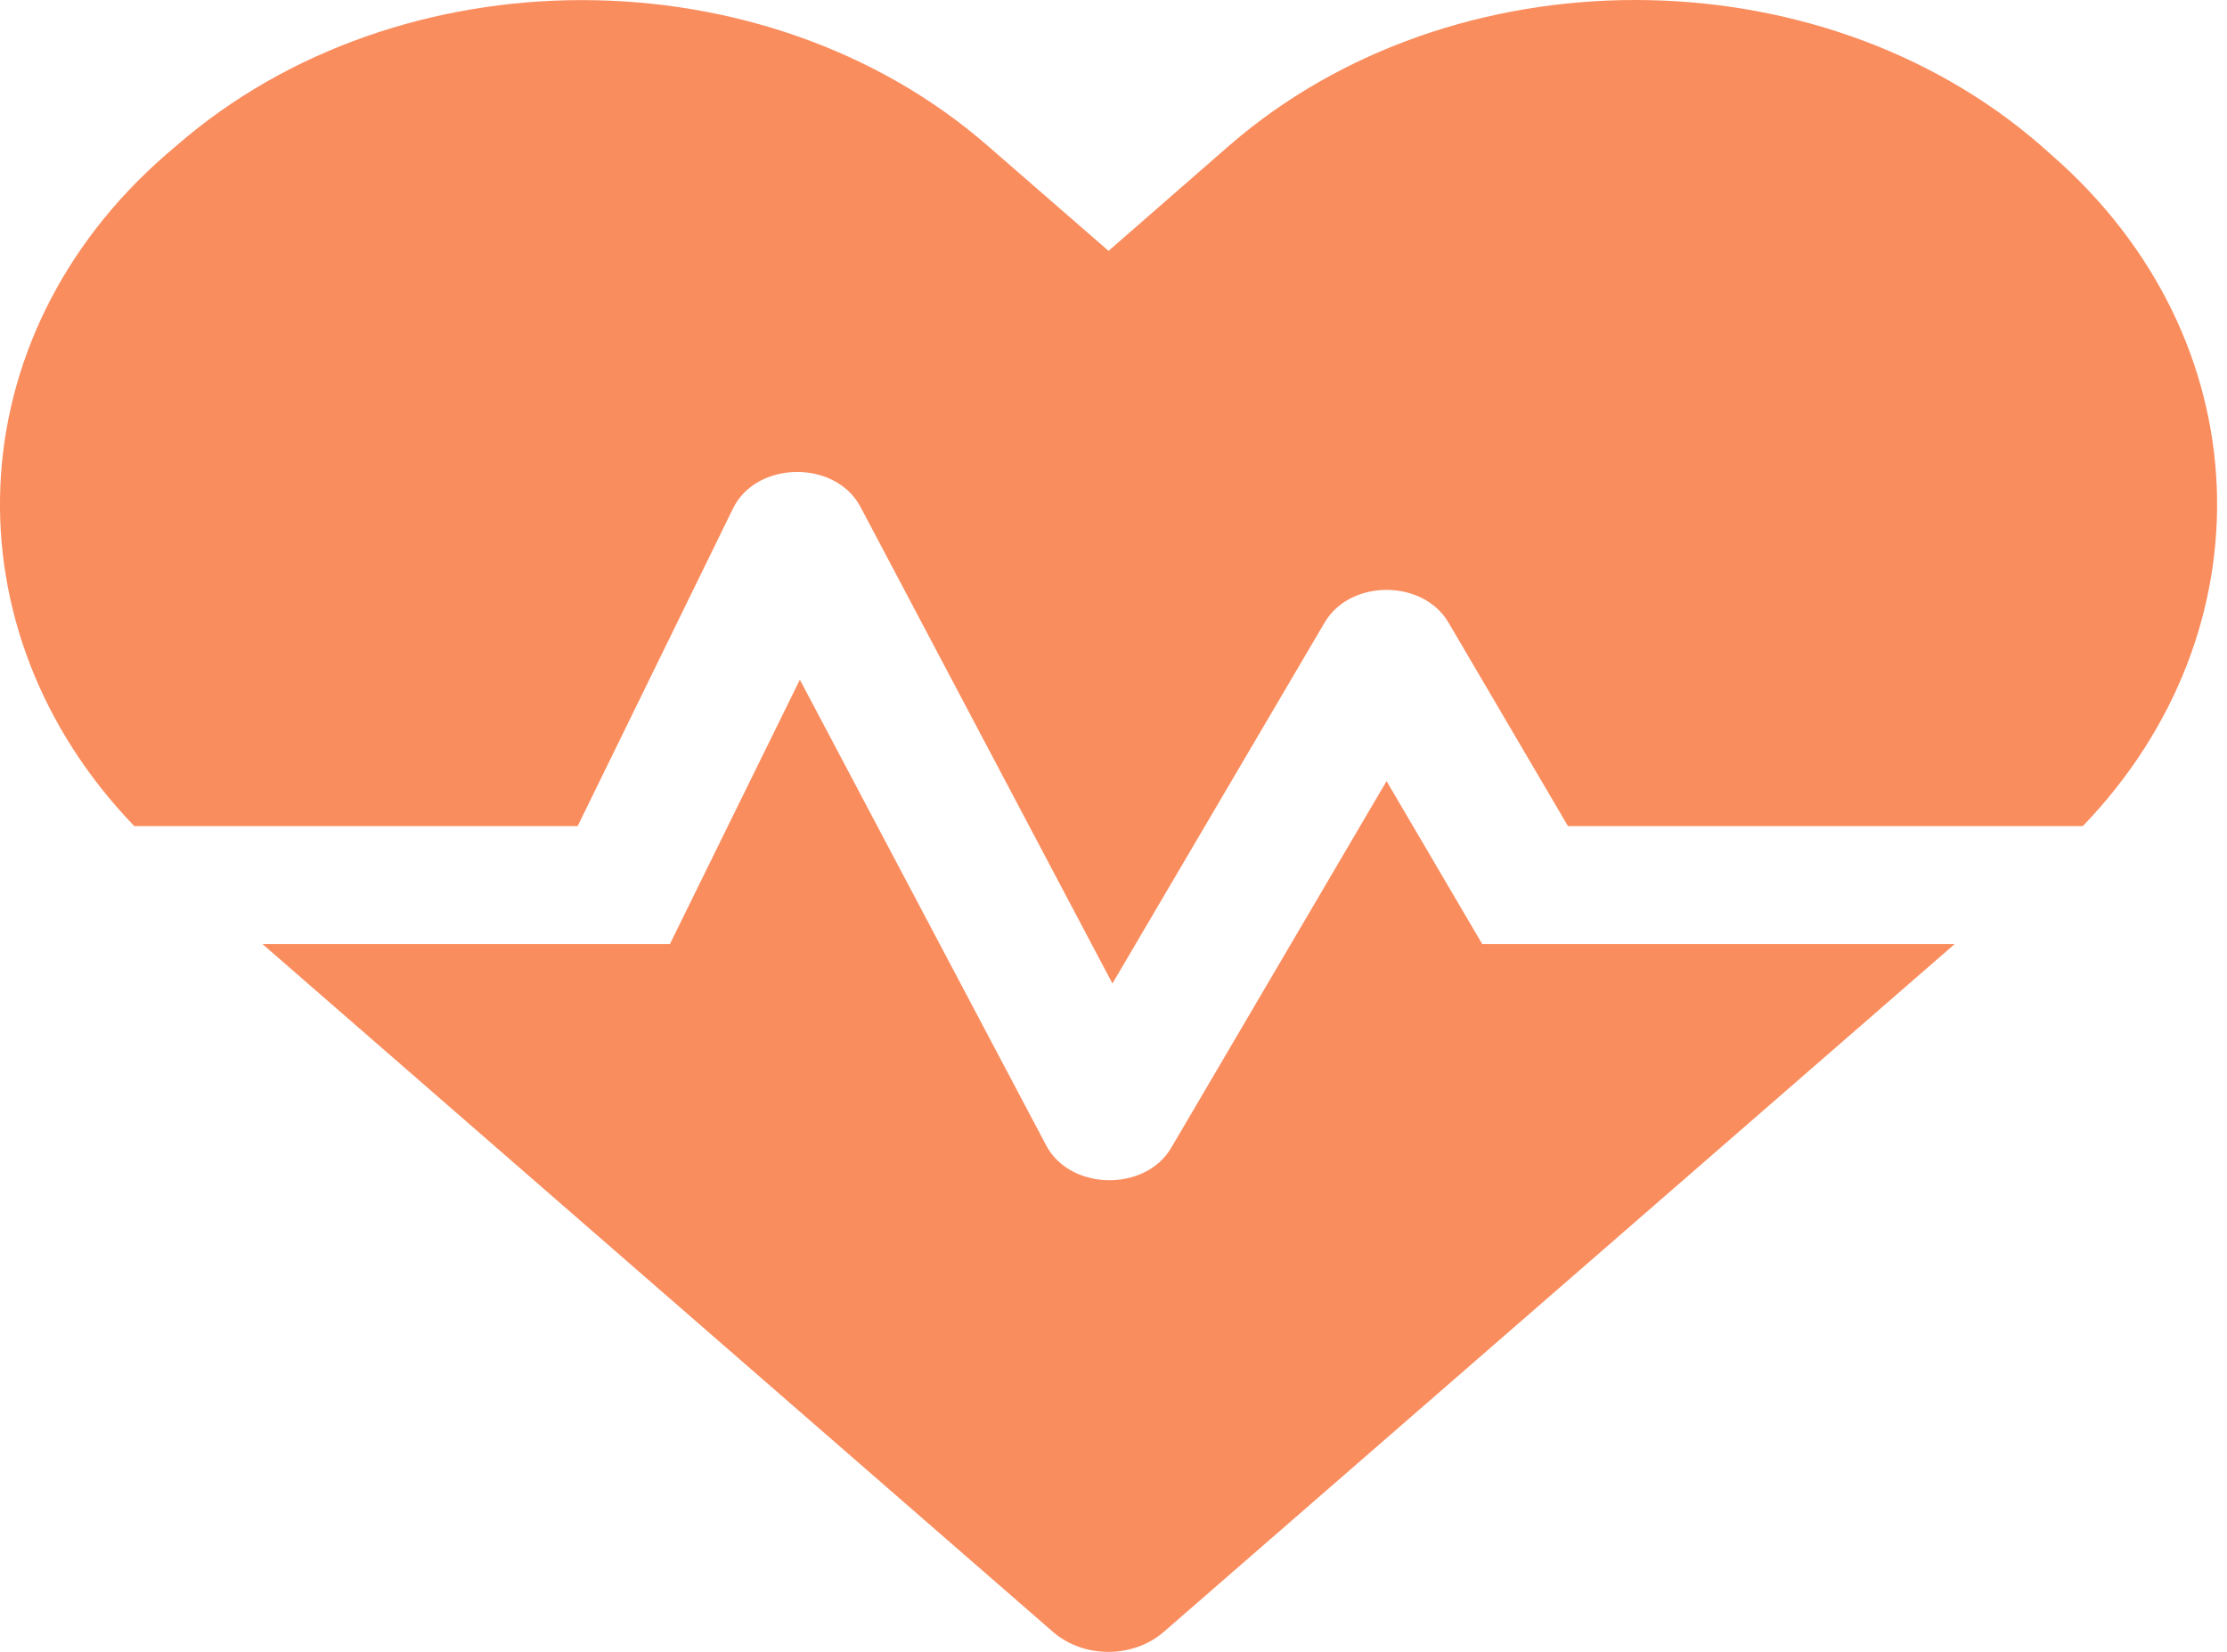 <svg width="31" height="23" viewBox="0 0 31 23" fill="none" xmlns="http://www.w3.org/2000/svg">
<path d="M19.301 10.876L16.305 15.979C15.944 16.6 14.895 16.579 14.563 15.948L11.134 9.464L9.325 13.145H3.654L14.654 22.719C15.082 23.094 15.775 23.094 16.203 22.719L27.209 13.145H20.633L19.301 10.876ZM28.553 2.154L28.408 2.025C25.304 -0.675 20.223 -0.675 17.113 2.025L15.431 3.493L13.749 2.03C10.645 -0.675 5.558 -0.675 2.454 2.03L2.309 2.154C-0.626 4.71 -0.753 8.781 1.869 11.502H8.041L10.205 7.077C10.531 6.414 11.628 6.399 11.977 7.056L15.485 13.694L18.439 8.668C18.794 8.062 19.807 8.062 20.163 8.668L21.826 11.502H28.993C31.615 8.781 31.488 4.71 28.553 2.154Z" fill="#F85A17" fill-opacity="0.69"/>
</svg>
